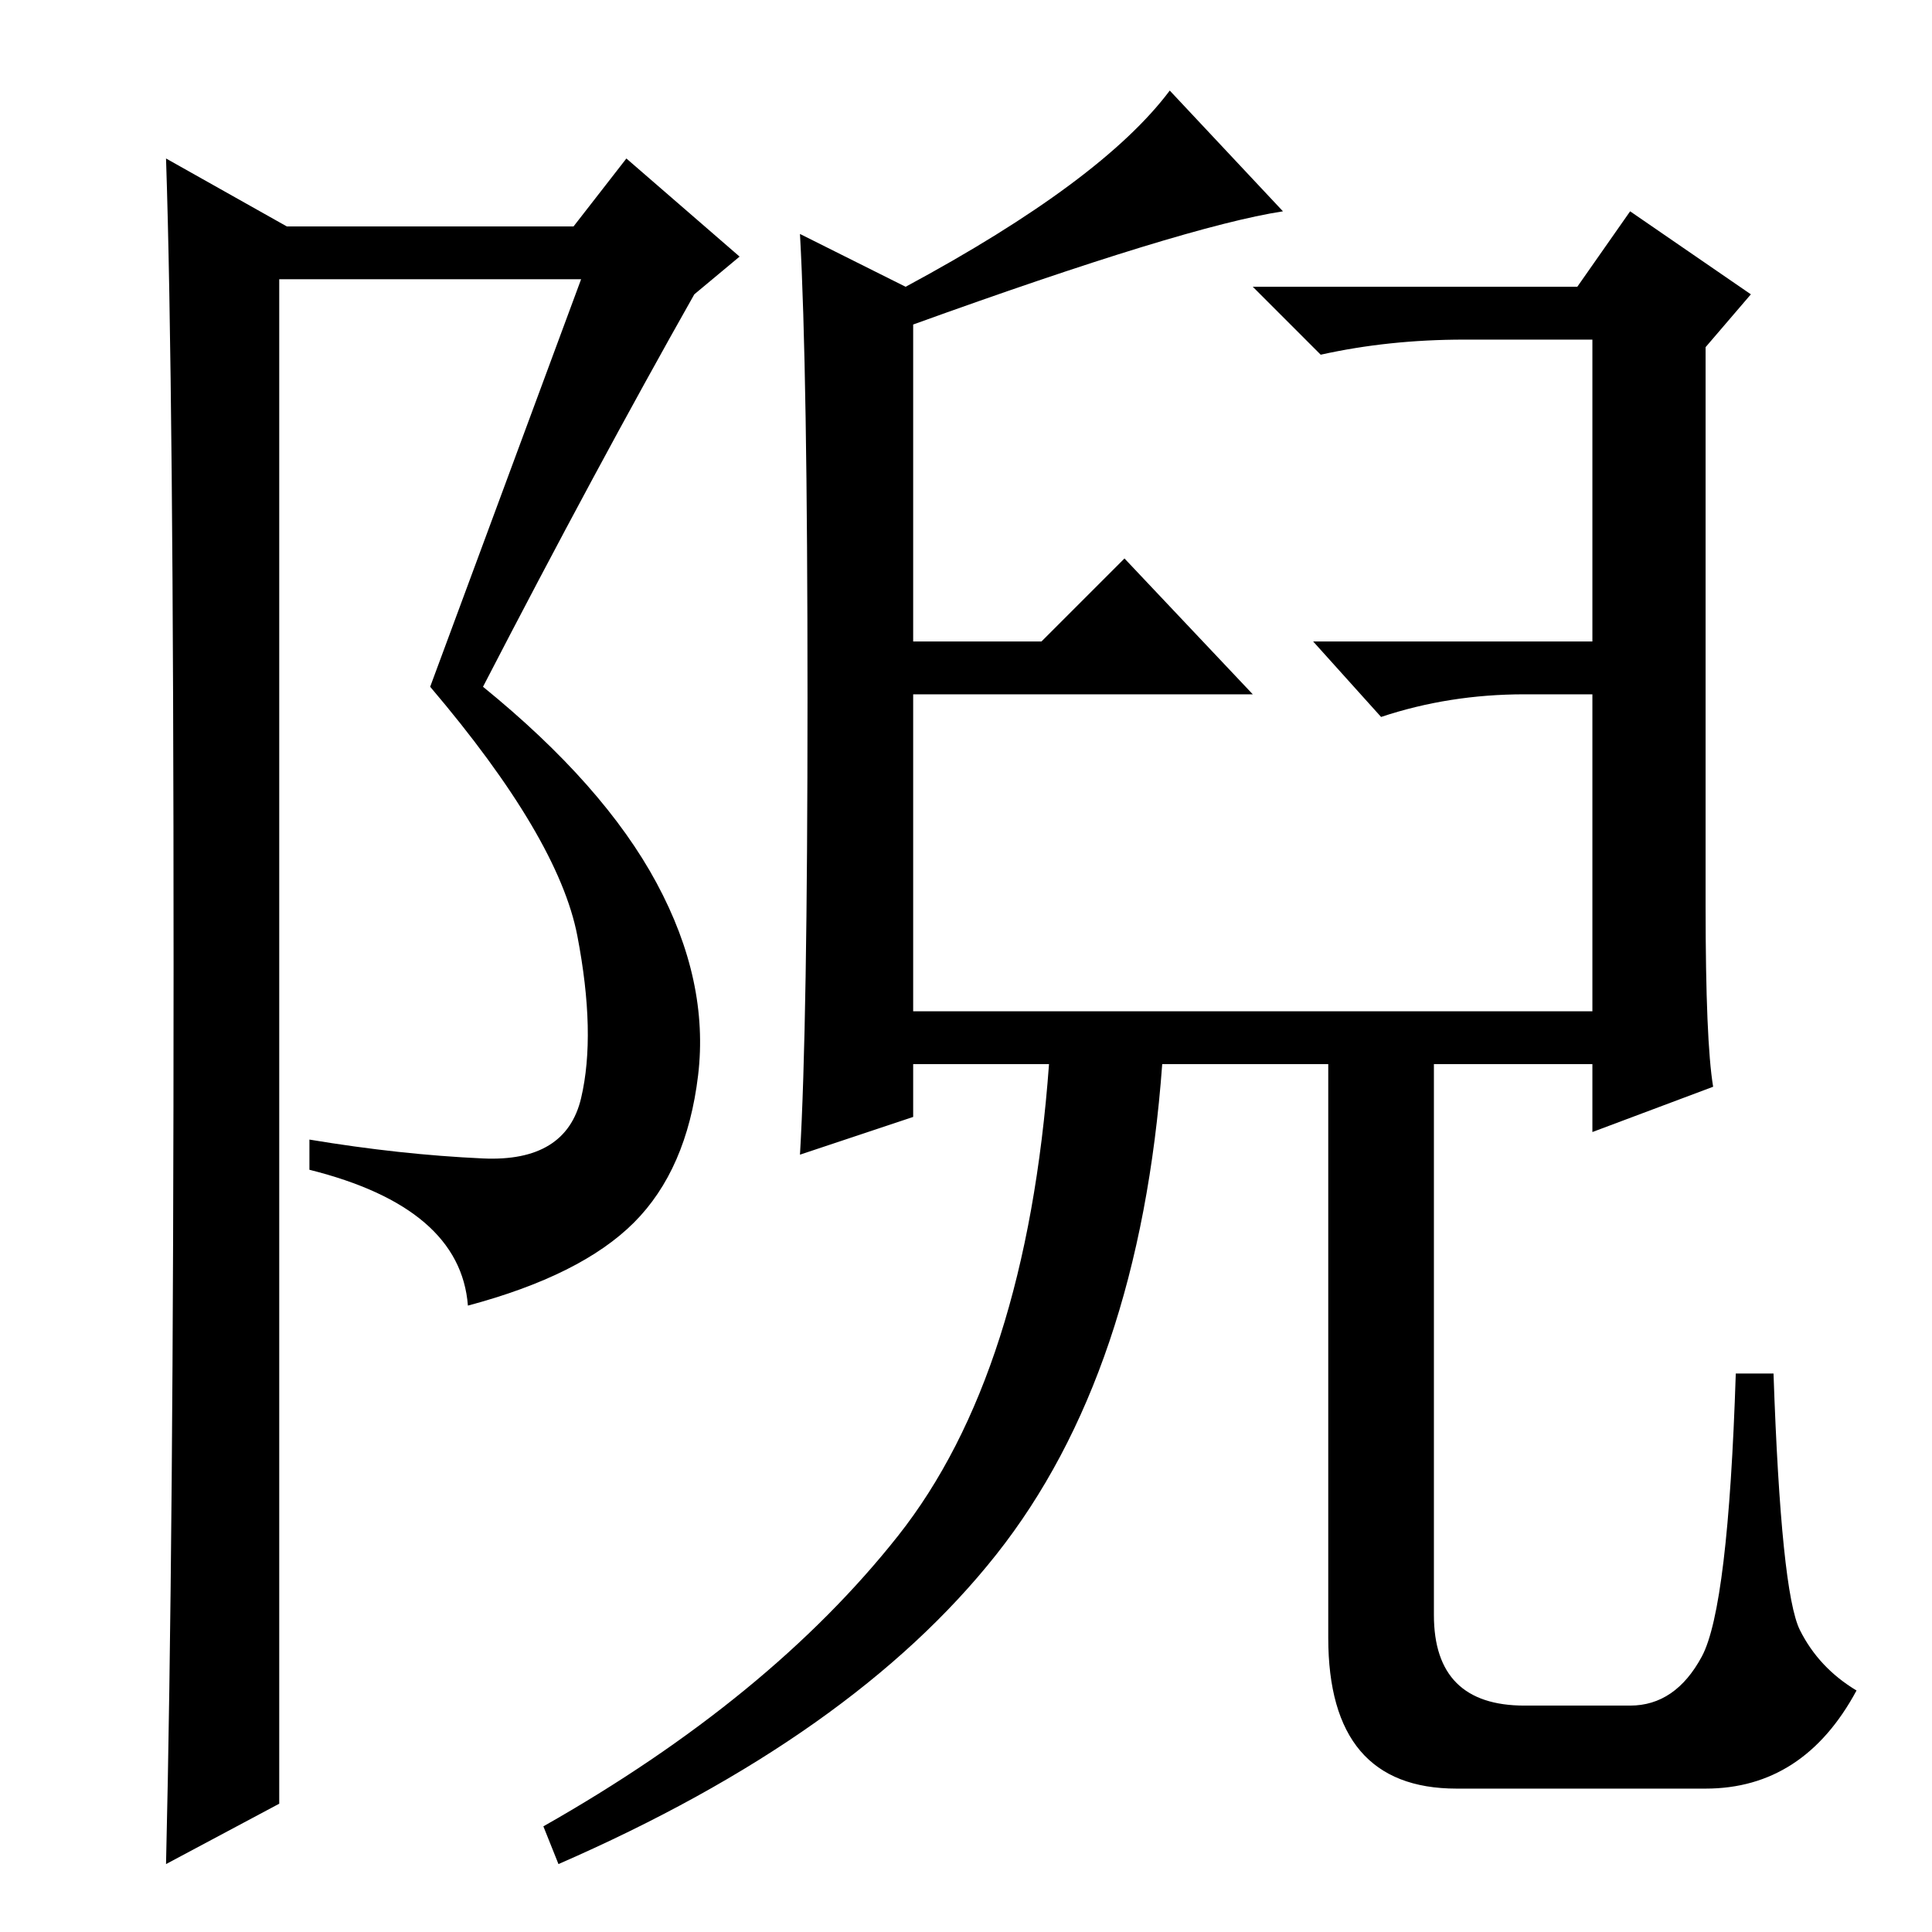 <?xml version="1.0" standalone="no"?>
<!DOCTYPE svg PUBLIC "-//W3C//DTD SVG 1.1//EN" "http://www.w3.org/Graphics/SVG/1.1/DTD/svg11.dtd" >
<svg xmlns="http://www.w3.org/2000/svg" xmlns:xlink="http://www.w3.org/1999/xlink" version="1.1" viewBox="0 -36 256 256">
  <g transform="matrix(1 0 0 -1 0 220)">
   <path fill="currentColor"
d="M121 213v-42h17l11 11l17 -18h-45v-42h90v42h-9q-10 0 -19 -3l-9 10h37v40h-17q-10 0 -19 -2l-9 9h43l7 10l16 -11l-6 -7v-74q0 -18 1 -24l-16 -6v9h-21v-73q0 -12 12 -12h14q6 0 9.5 6.5t4.5 37.5h5q1 -29 3.5 -34t7.5 -8q-7 -13 -20 -13h-33q-17 0 -17 20v76h-22
q-3 -41 -22 -65t-58 -41l-2 5q30 17 47 38.5t20 62.5h-18v-7l-15 -5q1 17 1 60.5t-1 61.5l14 -7q26 14 35 26l15 -16q-13 -2 -49 -15zM22 9q1 42 1 119t-1 107l16 -9h38l7 9l15 -13l-6 -5q-13 -23 -28 -52q16 -13 23 -26t5.5 -25.5t-8.5 -19.5t-22 -11q-1 13 -21 18v4
q12 -2 23 -2.5t13 8t-0.5 21.5t-19.5 33l20 54h-40v-202z" />
  </g>

</svg>
